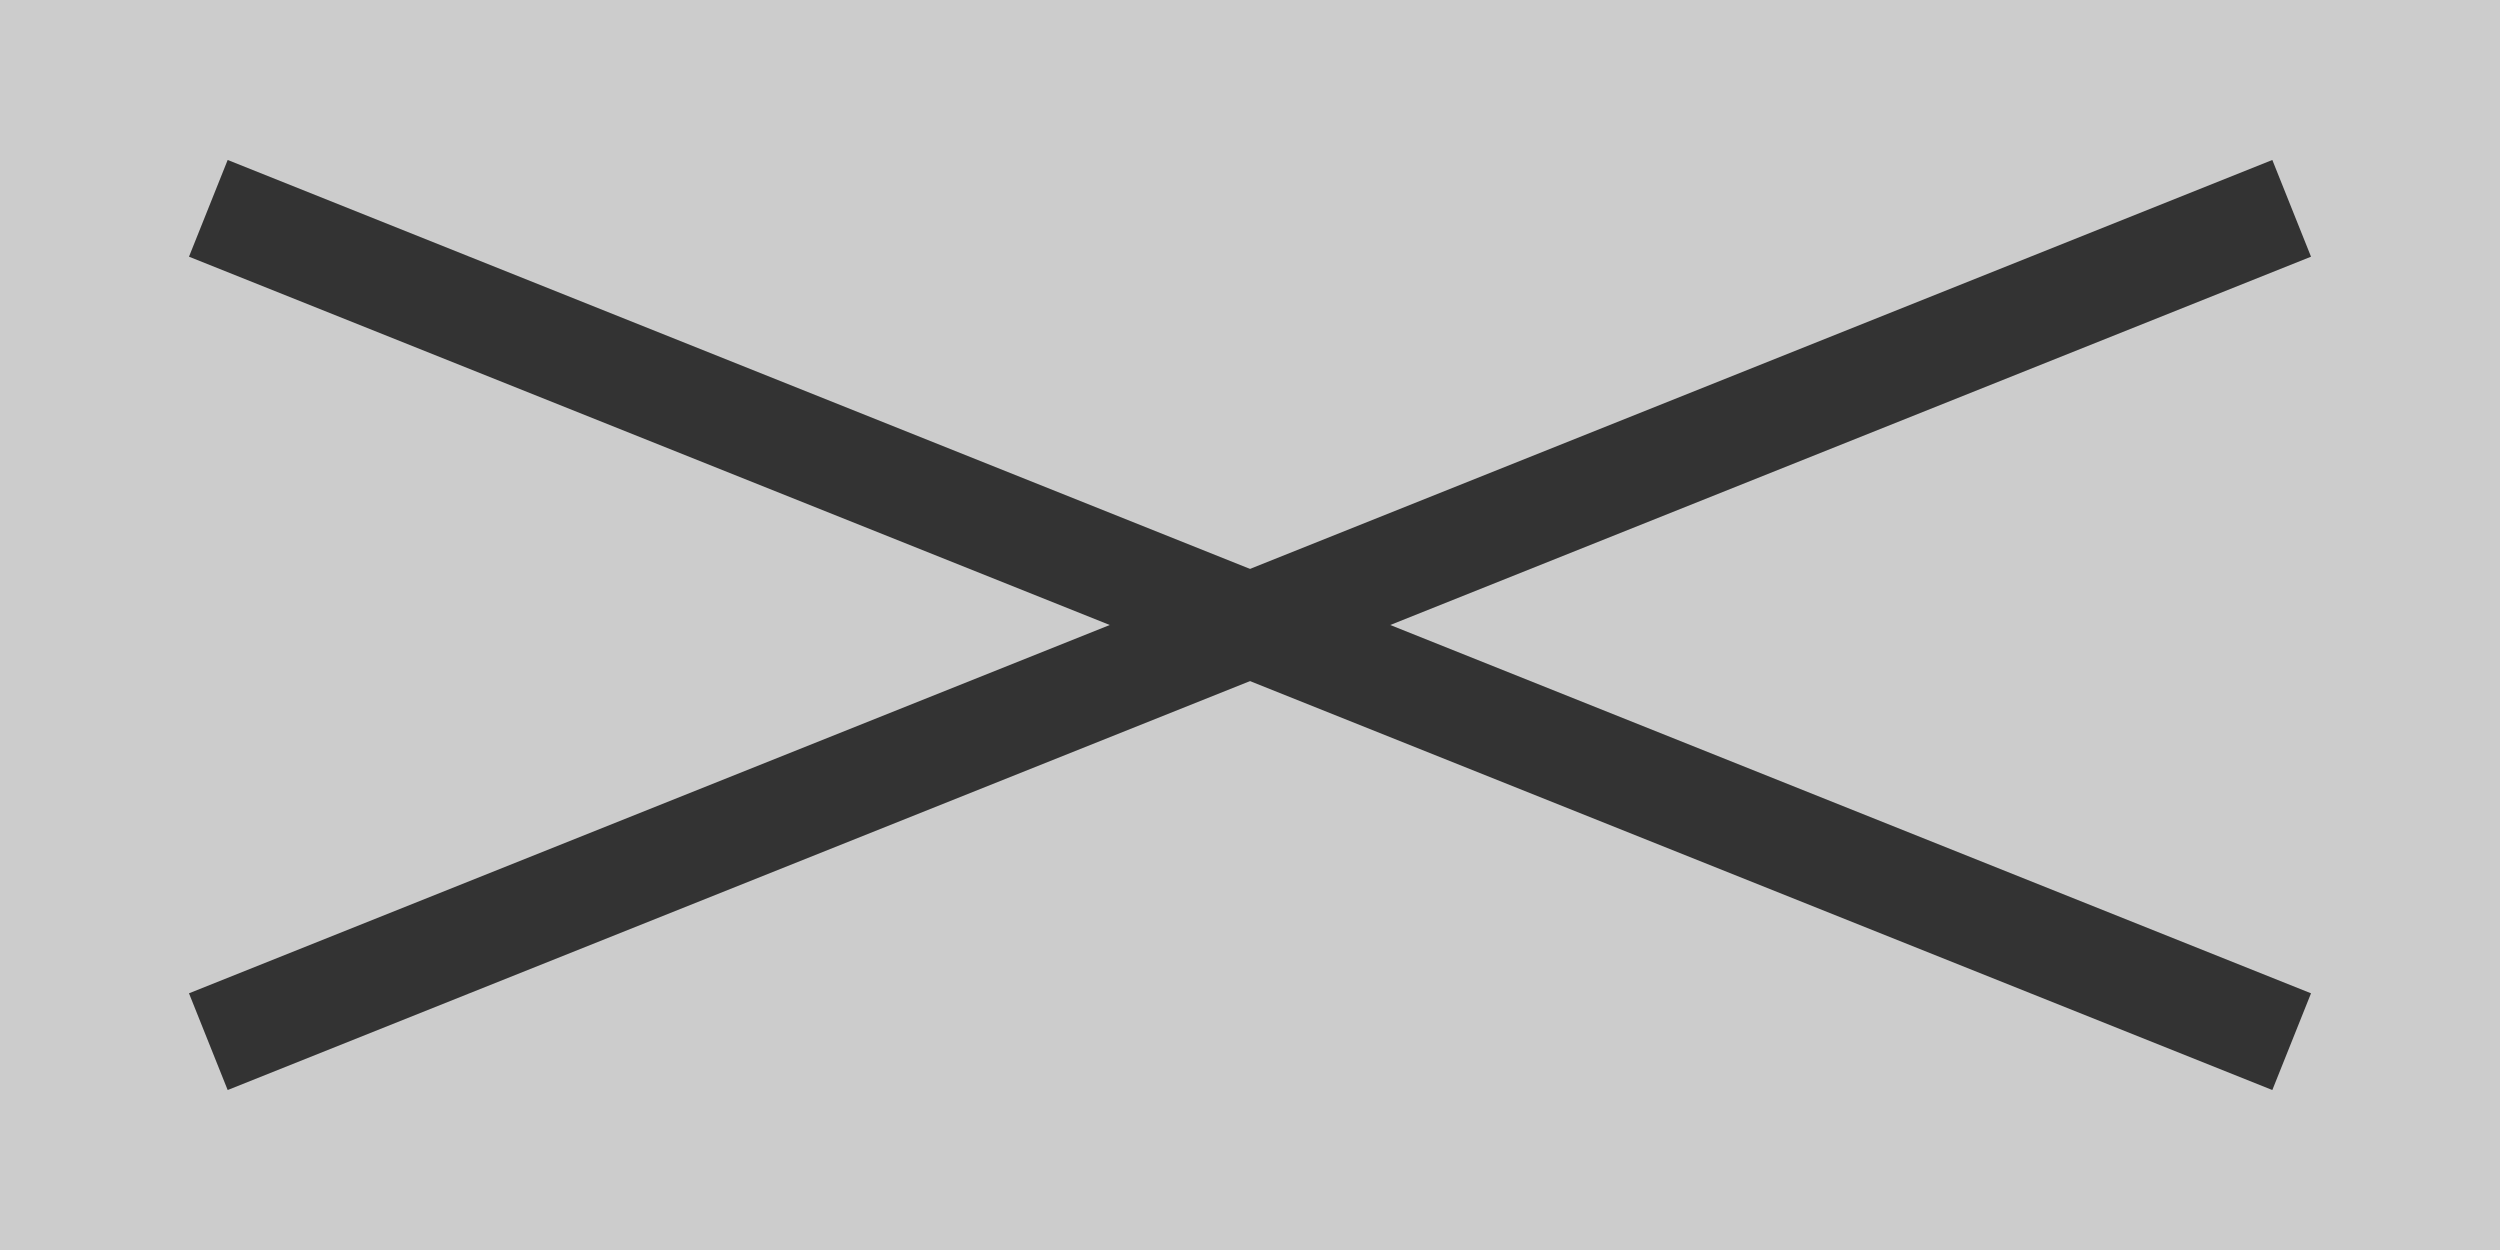 <svg xmlns="http://www.w3.org/2000/svg" viewBox="0 0 24 12">
  <path fill="#ccc" d="M0 0h24v24H0V0z"/>
  <line x1="2" y1="2" x2="22" y2="10" stroke="#333" />
  <line x1="22" y1="2" x2="2" y2="10" stroke="#333" />
</svg>